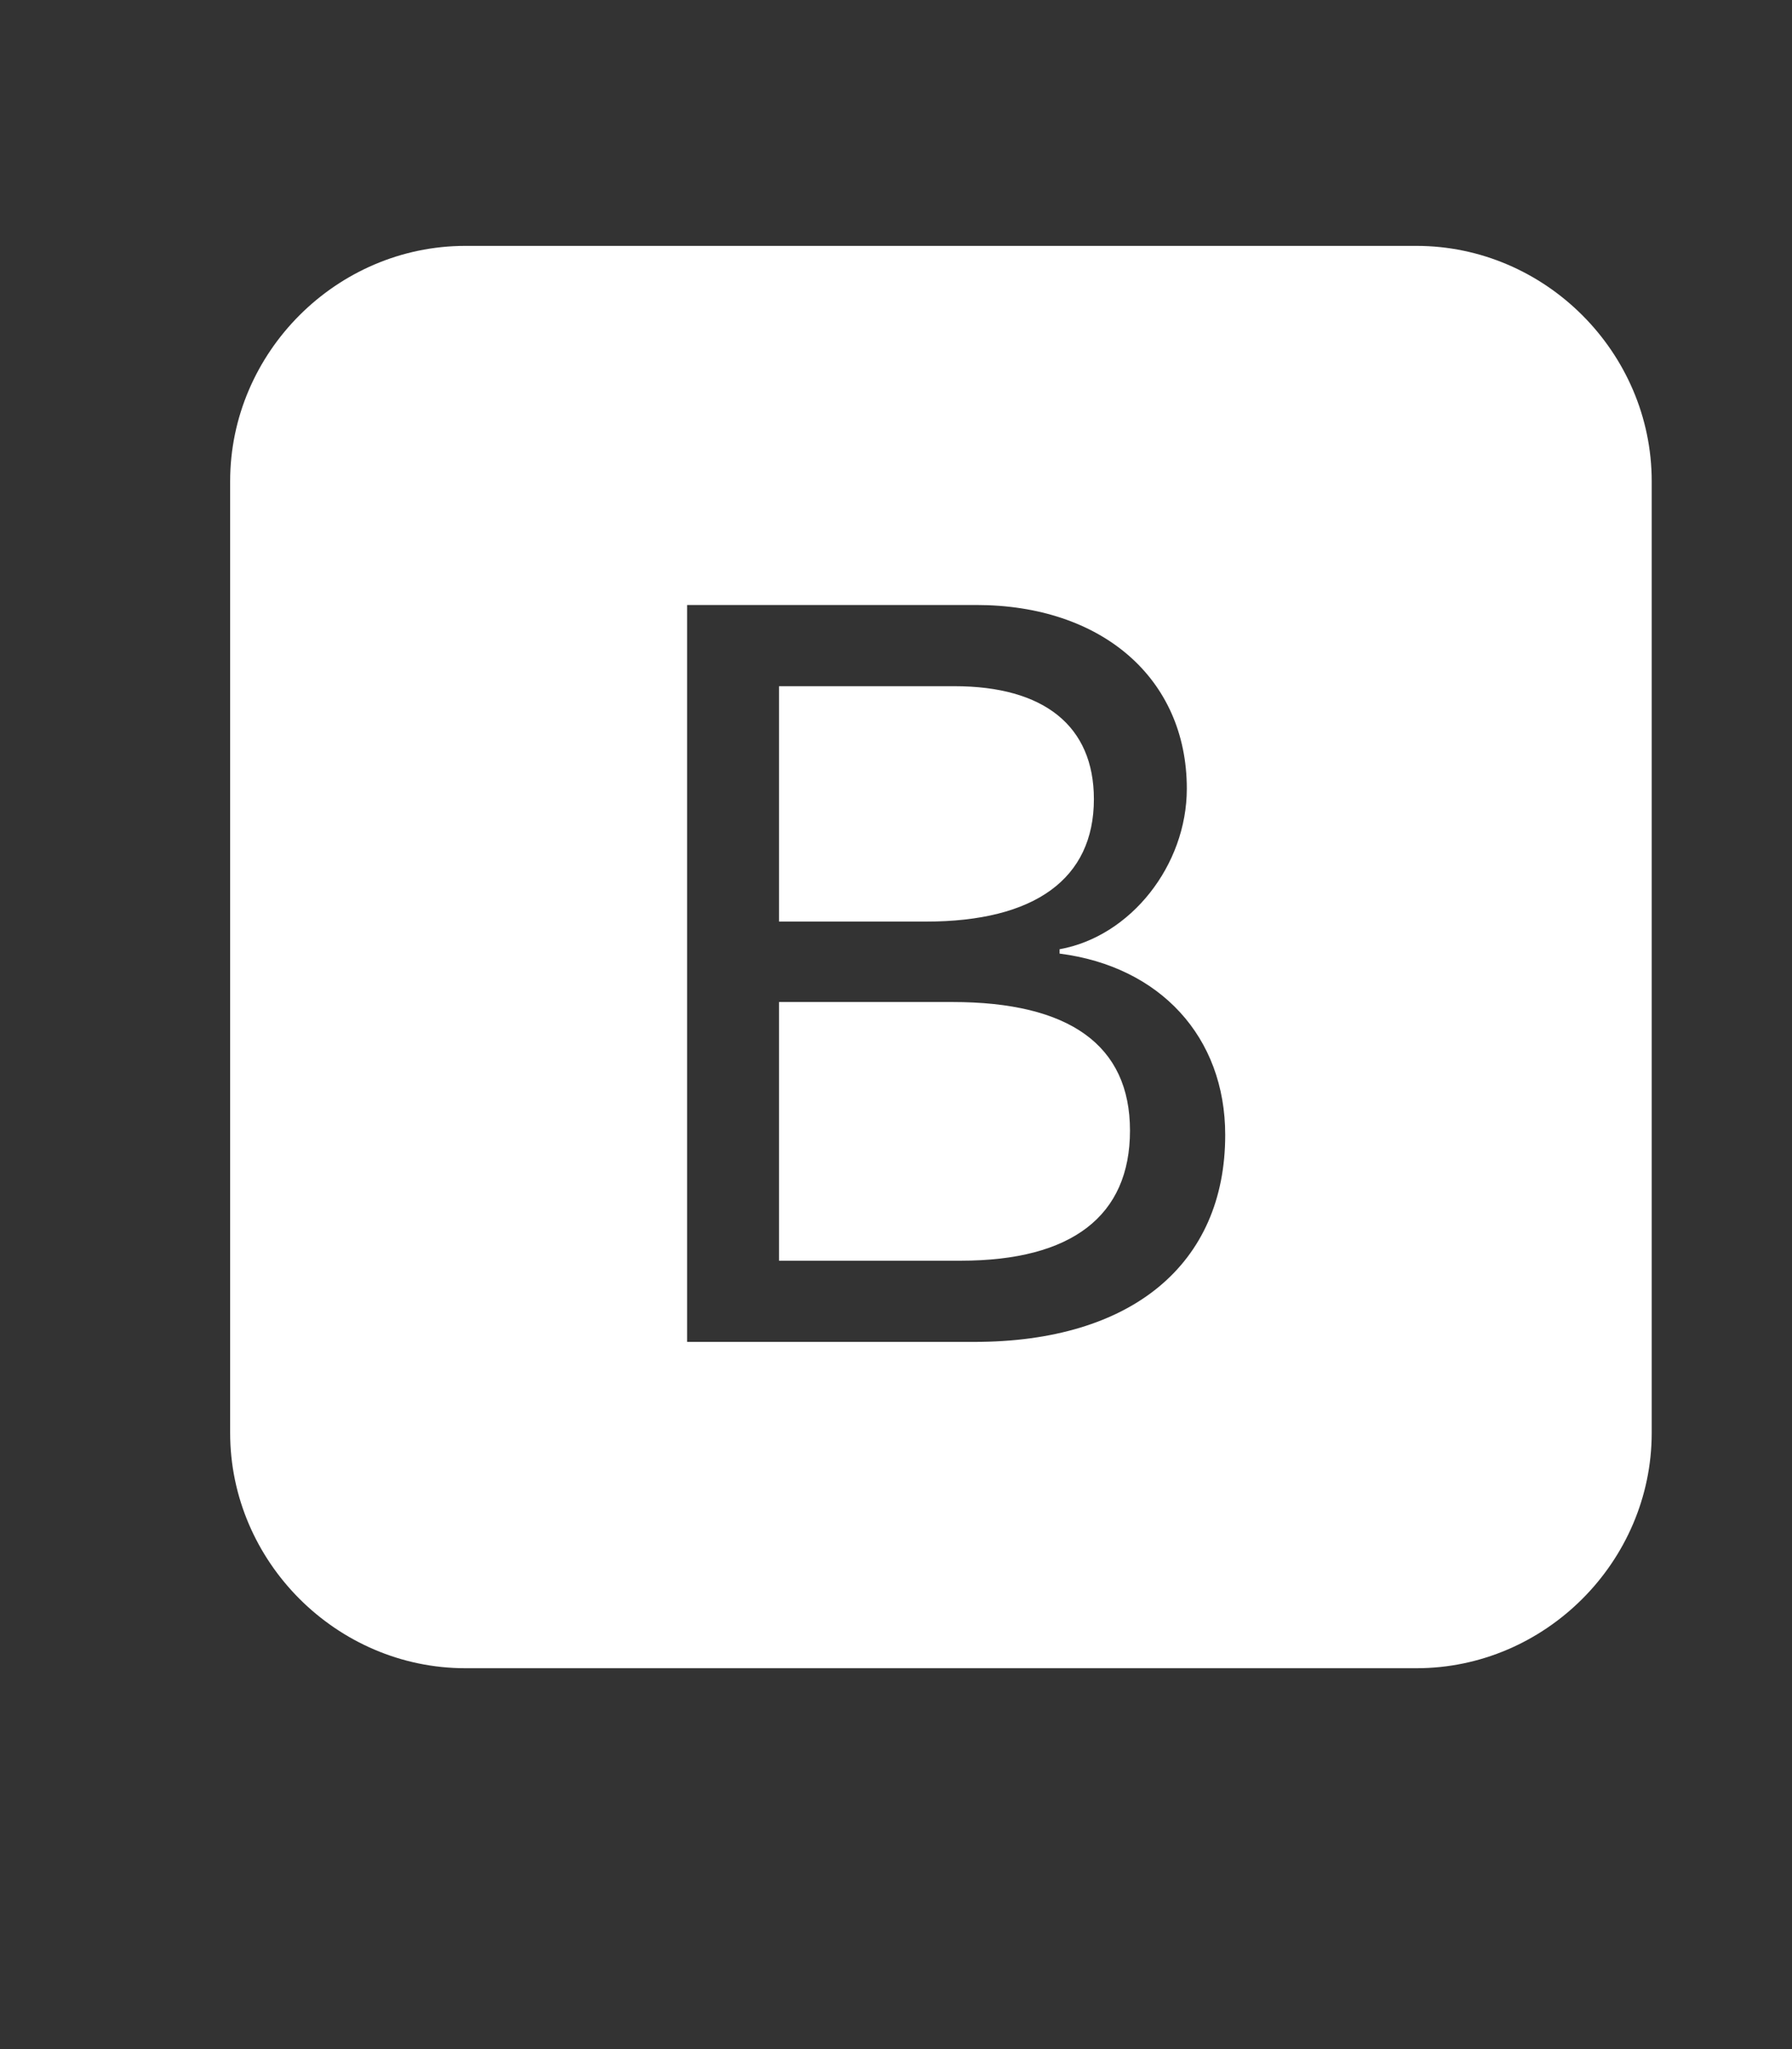 <svg width="7" height="8" viewBox="0 0 7 8" fill="none" xmlns="http://www.w3.org/2000/svg">
<rect x="0" y="0" width="7" height="8" fill="#333333" stroke="none"/>
<g clip-path="url(#clip0_201_15687)">
<path d="M3.617 3.598H3.043V2.679H3.728C4.078 2.679 4.273 2.834 4.273 3.12C4.273 3.431 4.042 3.598 3.617 3.598ZM3.72 3.912H3.043V4.922H3.753C4.187 4.922 4.414 4.747 4.414 4.414C4.414 4.081 4.178 3.912 3.72 3.912ZM6.452 1.879V5.594C6.452 6.097 6.036 6.513 5.533 6.513H1.818C1.315 6.513 0.899 6.097 0.899 5.594V1.879C0.899 1.376 1.315 0.96 1.818 0.96H5.533C6.036 0.96 6.452 1.376 6.452 1.879ZM4.786 4.431C4.786 4.048 4.531 3.773 4.139 3.723V3.706C4.417 3.656 4.636 3.378 4.636 3.079C4.636 2.648 4.303 2.362 3.814 2.362H2.684V5.239H3.806C4.42 5.239 4.786 4.936 4.786 4.431Z" fill="white"/>
</g>
<defs>
<clipPath id="clip0_201_15687">
<rect width="6.664" height="6.664" fill="white" transform="translate(0.344 0.405)"/>
</clipPath>
</defs>
</svg>
